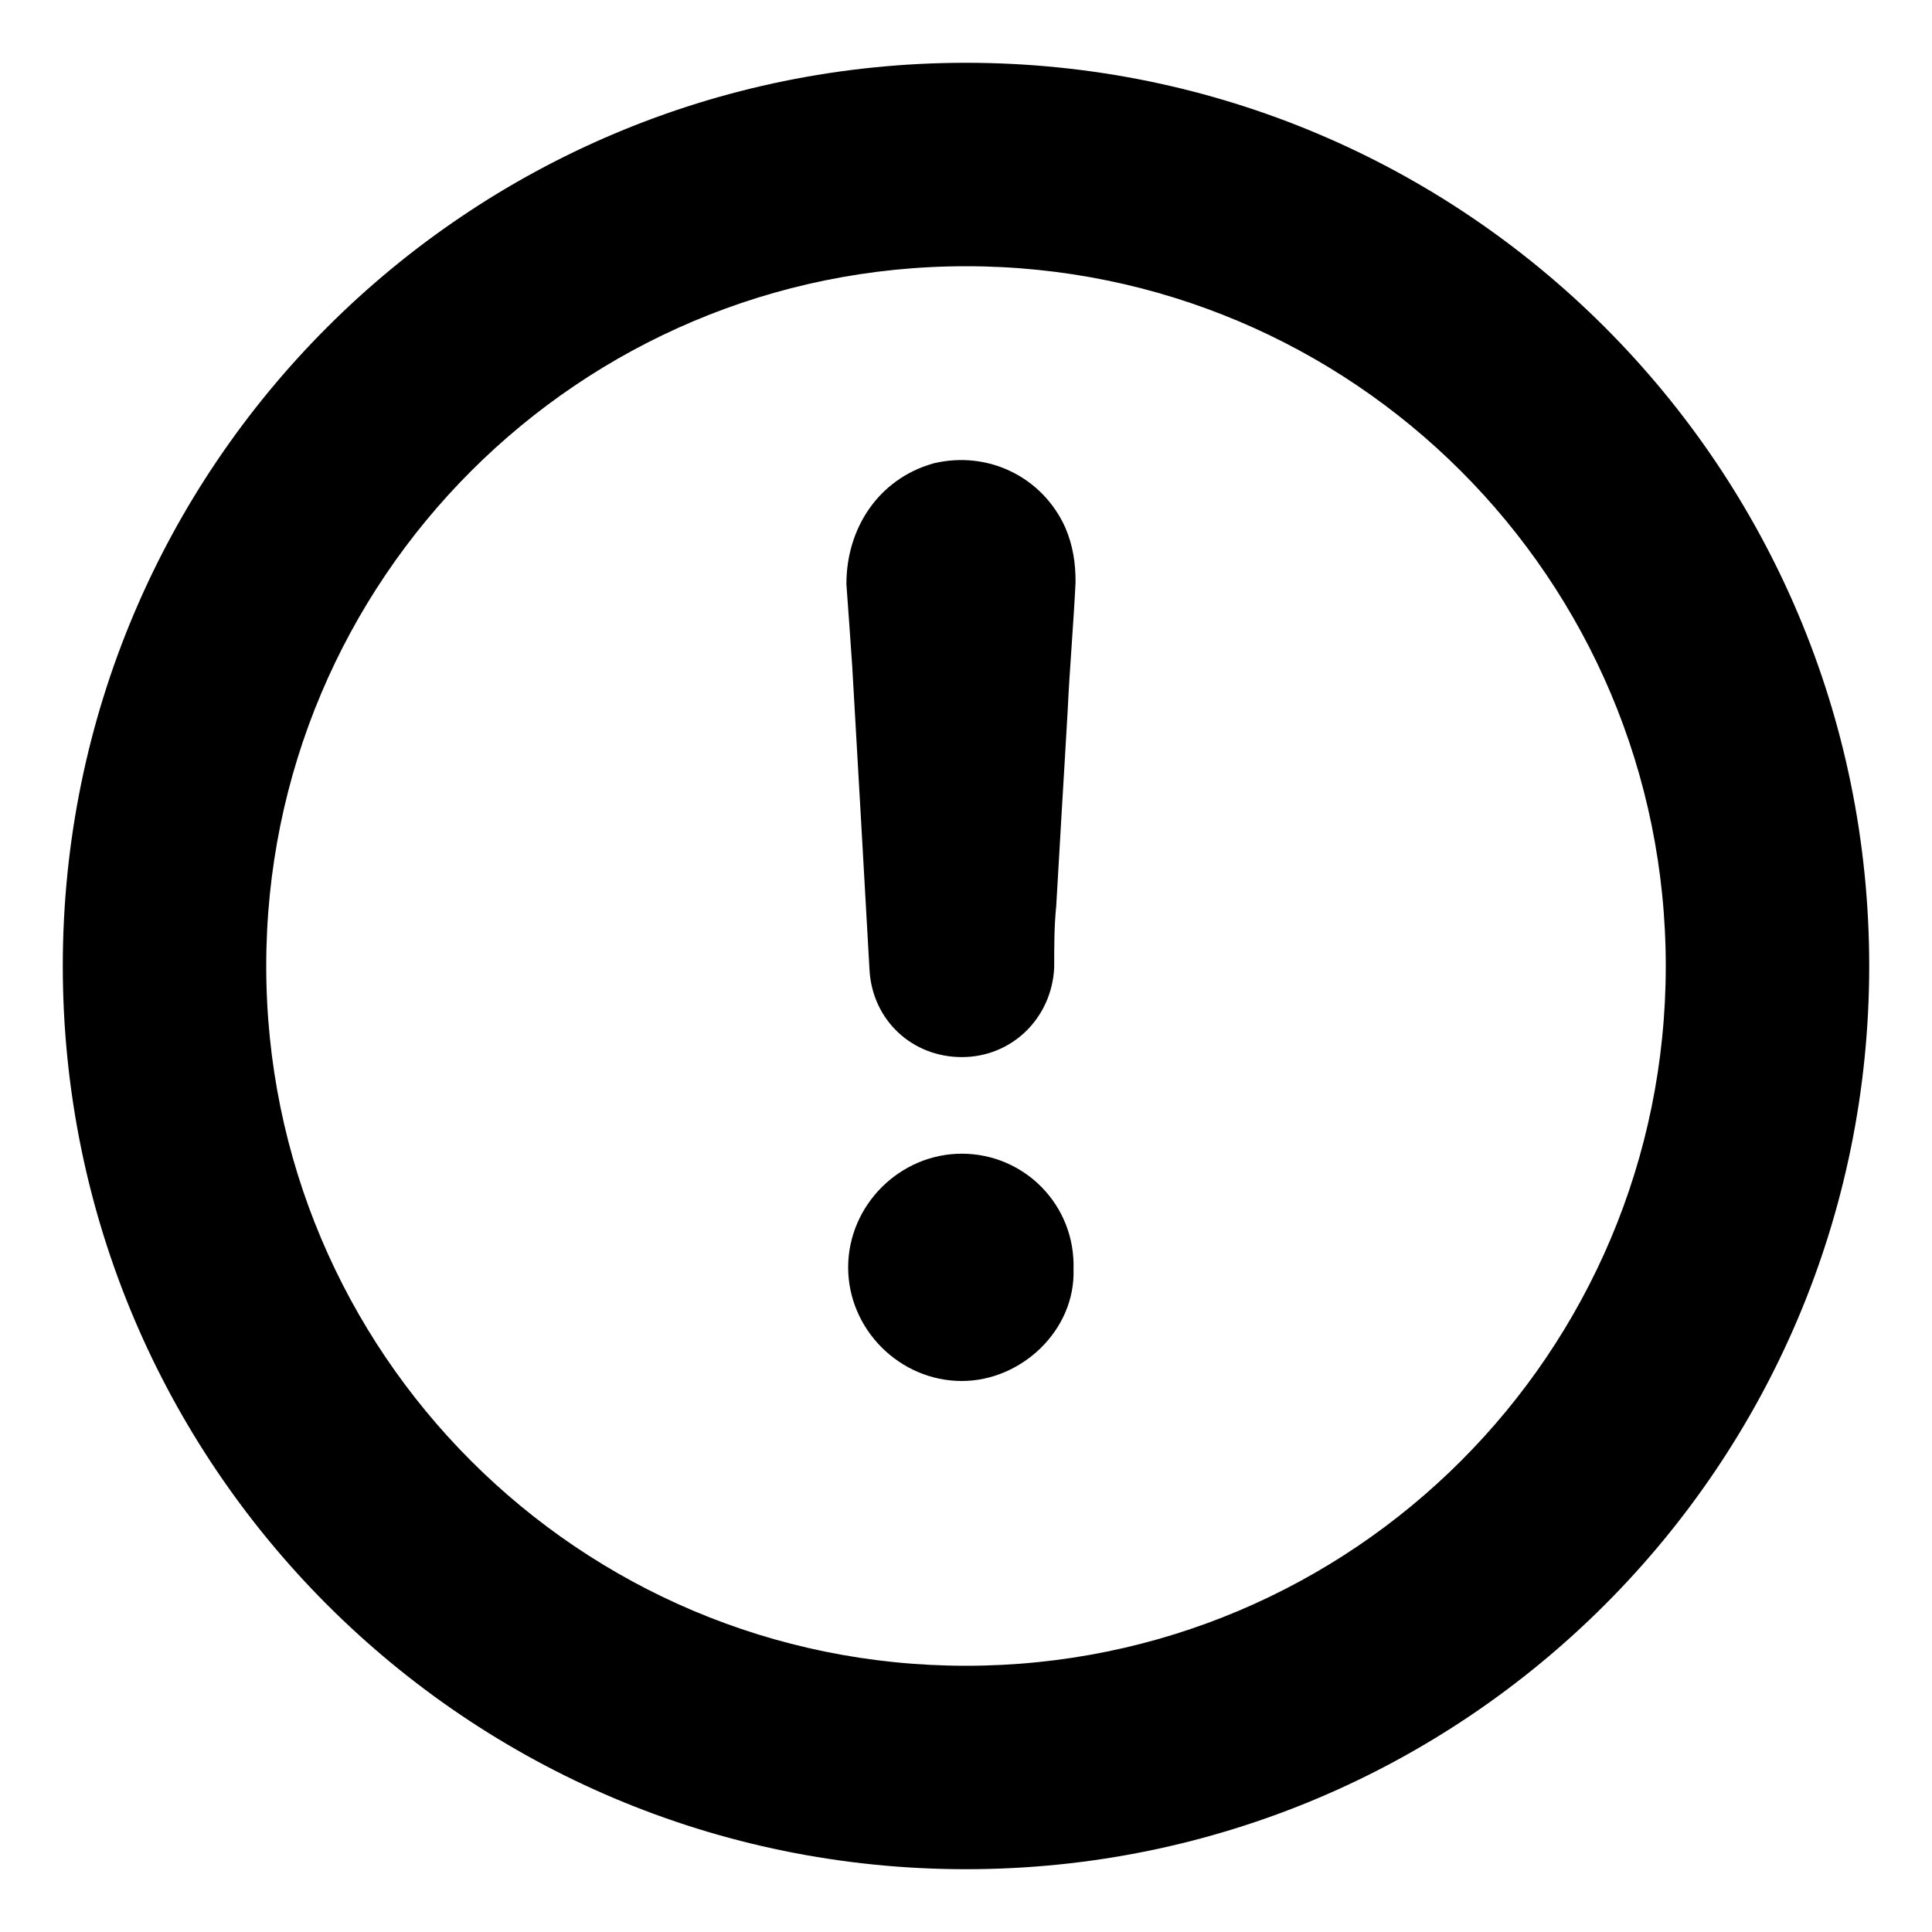 <svg width="20" height="20" viewBox="0 0 20 20" xmlns="http://www.w3.org/2000/svg">
    <path d="M10 0.825C4.929 0.825 0.825 4.929 0.825 10C0.825 15.071 4.929 19.175 10 19.175C15.071 19.175 19.175 15.071 19.175 10C19.175 4.929 15.071 0.825 10 0.825ZM10 17.419C5.9 17.419 2.581 14.101 2.581 10C2.581 5.9 5.899 2.581 10 2.581C14.1 2.581 17.419 5.899 17.419 10C17.419 14.101 14.101 17.419 10 17.419Z" fill="black" stroke="black" stroke-width="0.35"/>
    <path d="M9.957 12.093C9.397 12.093 8.93 12.56 8.93 13.12C8.93 13.679 9.397 14.146 9.957 14.146C10.491 14.146 10.984 13.687 10.963 13.14C10.984 12.555 10.519 12.093 9.957 12.093Z" fill="black" stroke="black" stroke-width="0.3"/>
    <path d="M9.705 4.941L9.705 4.941L9.698 4.943C9.208 5.083 8.912 5.527 8.912 6.045H8.912L8.913 6.056C8.923 6.194 8.933 6.333 8.943 6.473L8.943 6.473C8.952 6.612 8.962 6.751 8.972 6.889C9.002 7.417 9.032 7.939 9.062 8.461L9.062 8.461C9.092 8.984 9.121 9.506 9.151 10.034L9.151 10.035C9.177 10.472 9.52 10.793 9.957 10.793C10.398 10.793 10.741 10.45 10.763 10.012L10.763 10.012V10.005C10.763 9.786 10.763 9.593 10.783 9.381L10.783 9.381L10.784 9.375C10.803 9.037 10.823 8.698 10.843 8.36L10.843 8.36C10.863 8.021 10.884 7.683 10.903 7.344L10.903 7.344L10.903 7.343C10.913 7.125 10.928 6.908 10.943 6.688L10.943 6.687C10.958 6.469 10.973 6.248 10.984 6.027L10.984 6.027V6.02C10.984 5.848 10.961 5.687 10.891 5.523L10.891 5.523L10.89 5.52C10.681 5.061 10.191 4.827 9.705 4.941Z" fill="black" stroke="black" stroke-width="0.3"/>
</svg>

